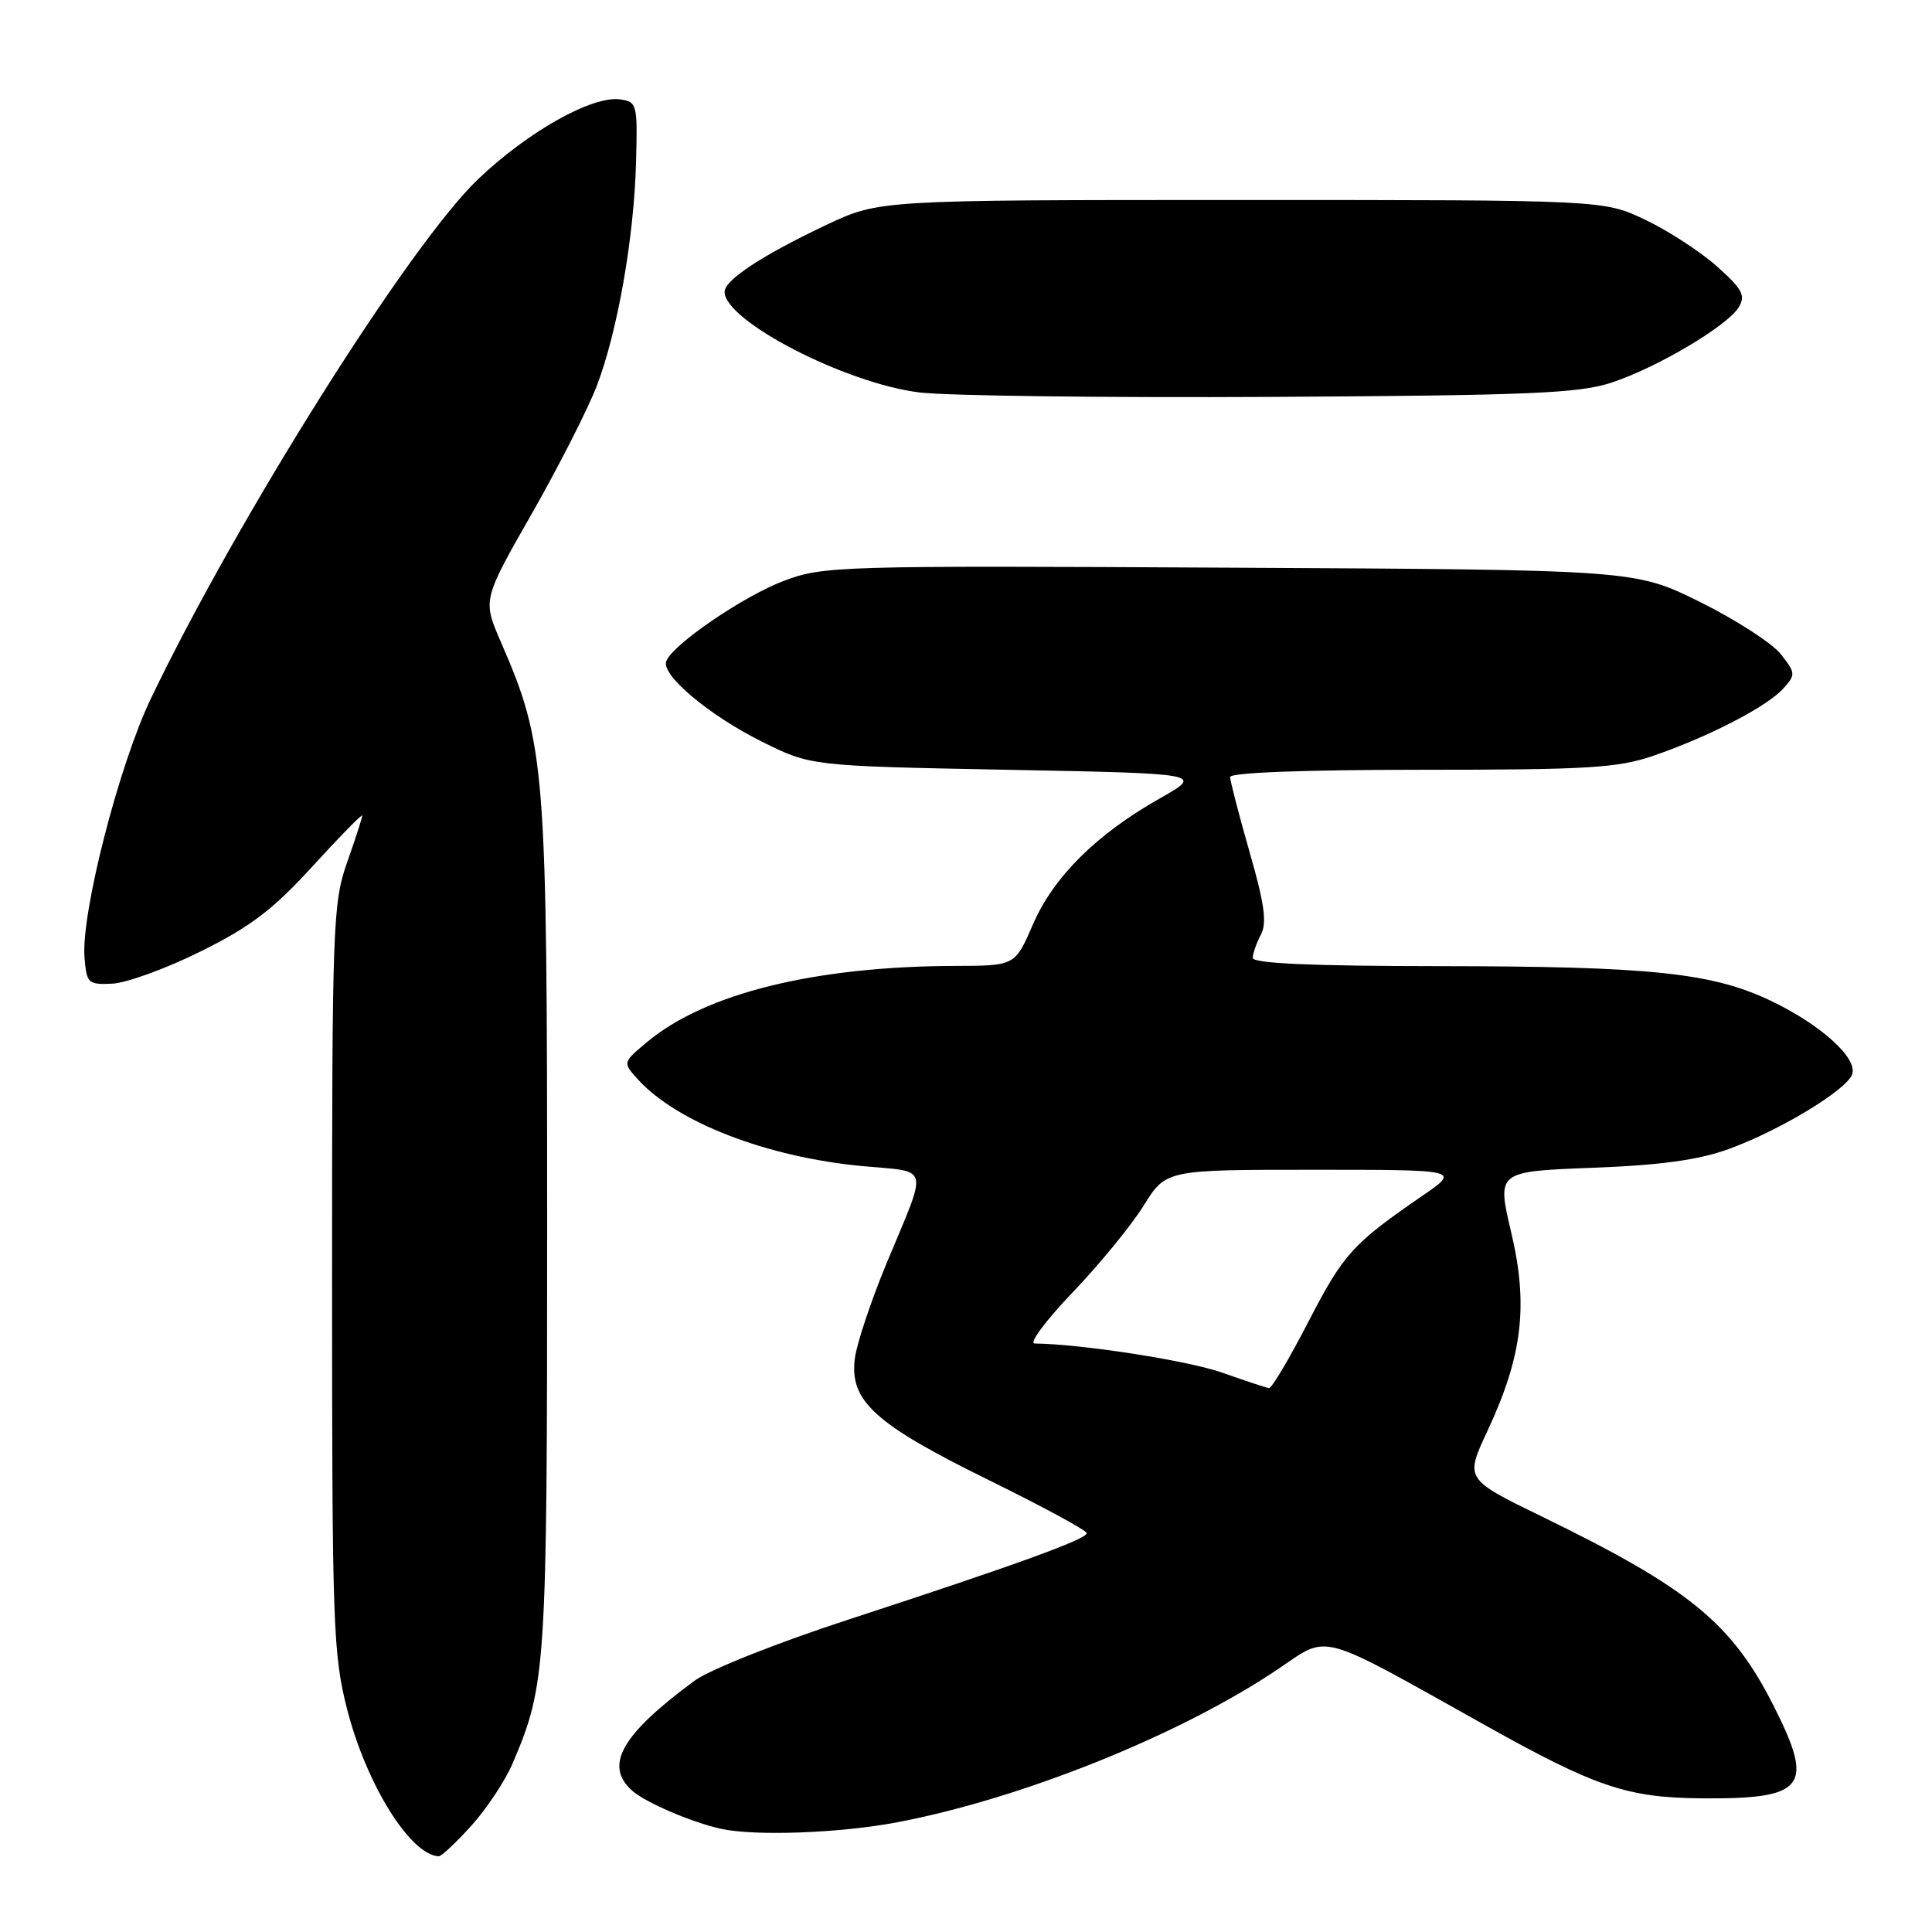 <?xml version="1.0" encoding="UTF-8" standalone="no"?>
<!DOCTYPE svg PUBLIC "-//W3C//DTD SVG 1.1//EN" "http://www.w3.org/Graphics/SVG/1.1/DTD/svg11.dtd" >
<svg xmlns="http://www.w3.org/2000/svg" xmlns:xlink="http://www.w3.org/1999/xlink" version="1.1" viewBox="0 0 256 256">
 <g >
 <path fill="currentColor"
d=" M 62.45 241.92 C 64.48 239.68 66.94 235.96 67.92 233.67 C 72.37 223.23 72.50 221.25 72.50 162.50 C 72.50 101.40 72.29 98.71 66.36 85.05 C 63.95 79.48 63.95 79.48 70.48 68.04 C 74.07 61.74 77.95 54.10 79.11 51.05 C 81.86 43.78 84.01 31.47 84.28 21.50 C 84.49 13.81 84.41 13.49 82.17 13.17 C 78.48 12.65 69.96 17.43 63.33 23.76 C 54.30 32.38 31.50 68.58 19.99 92.57 C 15.75 101.41 10.71 121.08 11.20 126.90 C 11.48 130.31 11.68 130.49 14.91 130.34 C 16.78 130.24 22.04 128.33 26.59 126.07 C 33.20 122.79 36.19 120.52 41.43 114.77 C 45.04 110.82 48.00 107.80 48.00 108.07 C 48.00 108.35 47.10 111.13 46.00 114.26 C 44.10 119.65 44.00 122.51 44.00 169.32 C 44.00 215.42 44.13 219.20 46.00 226.50 C 48.54 236.44 54.37 245.79 58.13 245.97 C 58.48 245.99 60.43 244.16 62.45 241.92 Z  M 118.89 241.46 C 135.43 238.32 156.49 229.85 169.41 221.12 C 176.19 216.55 174.35 216.05 196.86 228.64 C 211.45 236.80 215.64 238.21 225.50 238.29 C 239.21 238.39 240.45 236.81 235.06 226.12 C 229.49 215.08 223.89 210.49 204.43 201.01 C 194.11 195.99 194.11 195.99 197.08 189.64 C 201.73 179.70 202.54 172.98 200.24 163.29 C 198.34 155.23 198.34 155.23 210.92 154.74 C 220.02 154.40 225.03 153.71 229.02 152.27 C 235.78 149.82 244.59 144.50 245.41 142.38 C 246.23 140.24 241.22 135.72 234.52 132.55 C 226.78 128.89 218.60 128.04 190.75 128.02 C 173.91 128.01 166.00 127.66 166.00 126.93 C 166.00 126.35 166.48 124.97 167.07 123.86 C 167.90 122.31 167.56 119.80 165.57 112.88 C 164.16 107.95 163.00 103.48 163.00 102.96 C 163.00 102.37 172.90 102.00 188.34 102.00 C 210.48 102.00 214.37 101.76 219.12 100.13 C 226.44 97.61 234.11 93.64 236.27 91.26 C 237.96 89.39 237.94 89.20 235.96 86.67 C 234.82 85.23 230.01 82.12 225.27 79.77 C 216.65 75.50 216.65 75.50 162.95 75.22 C 111.09 74.94 109.07 75.00 103.88 76.96 C 98.47 79.00 88.98 85.50 88.27 87.65 C 87.67 89.51 94.00 94.81 100.97 98.28 C 107.45 101.50 107.45 101.50 133.47 102.00 C 159.50 102.50 159.50 102.50 153.67 105.80 C 145.25 110.57 139.59 116.20 136.86 122.51 C 134.50 127.97 134.50 127.97 126.50 127.99 C 107.95 128.05 93.45 131.63 85.75 138.07 C 82.50 140.78 82.50 140.78 84.50 143.00 C 89.68 148.72 101.60 153.33 114.33 154.52 C 123.32 155.36 123.01 154.10 117.47 167.40 C 115.44 172.30 113.55 177.95 113.28 179.95 C 112.52 185.61 115.86 188.66 130.94 196.08 C 138.12 199.61 144.00 202.79 144.00 203.15 C 144.00 203.95 134.63 207.35 112.52 214.57 C 103.06 217.65 93.98 221.26 92.02 222.71 C 82.34 229.85 80.03 233.92 83.75 237.26 C 85.48 238.82 91.63 241.46 95.50 242.32 C 100.00 243.32 111.27 242.91 118.89 241.46 Z  M 213.50 50.71 C 219.61 48.70 228.94 43.16 230.42 40.67 C 231.32 39.14 230.85 38.27 227.50 35.29 C 225.30 33.34 221.03 30.56 218.00 29.12 C 212.50 26.50 212.50 26.50 164.50 26.50 C 116.50 26.50 116.50 26.50 109.50 29.80 C 101.04 33.80 96.02 37.10 96.01 38.66 C 95.98 42.51 112.02 50.80 121.83 52.00 C 125.50 52.45 146.50 52.71 168.50 52.59 C 202.56 52.40 209.24 52.12 213.50 50.71 Z  M 162.00 181.90 C 157.51 180.30 143.34 178.09 137.09 178.02 C 136.31 178.01 138.58 174.96 142.13 171.25 C 145.68 167.54 149.92 162.36 151.54 159.75 C 154.50 155.00 154.50 155.00 174.00 155.00 C 193.49 155.00 193.49 155.00 188.50 158.43 C 179.22 164.81 178.04 166.11 173.41 175.06 C 170.87 179.98 168.51 183.97 168.15 183.93 C 167.79 183.89 165.03 182.97 162.00 181.90 Z "/>
</g>
</svg>